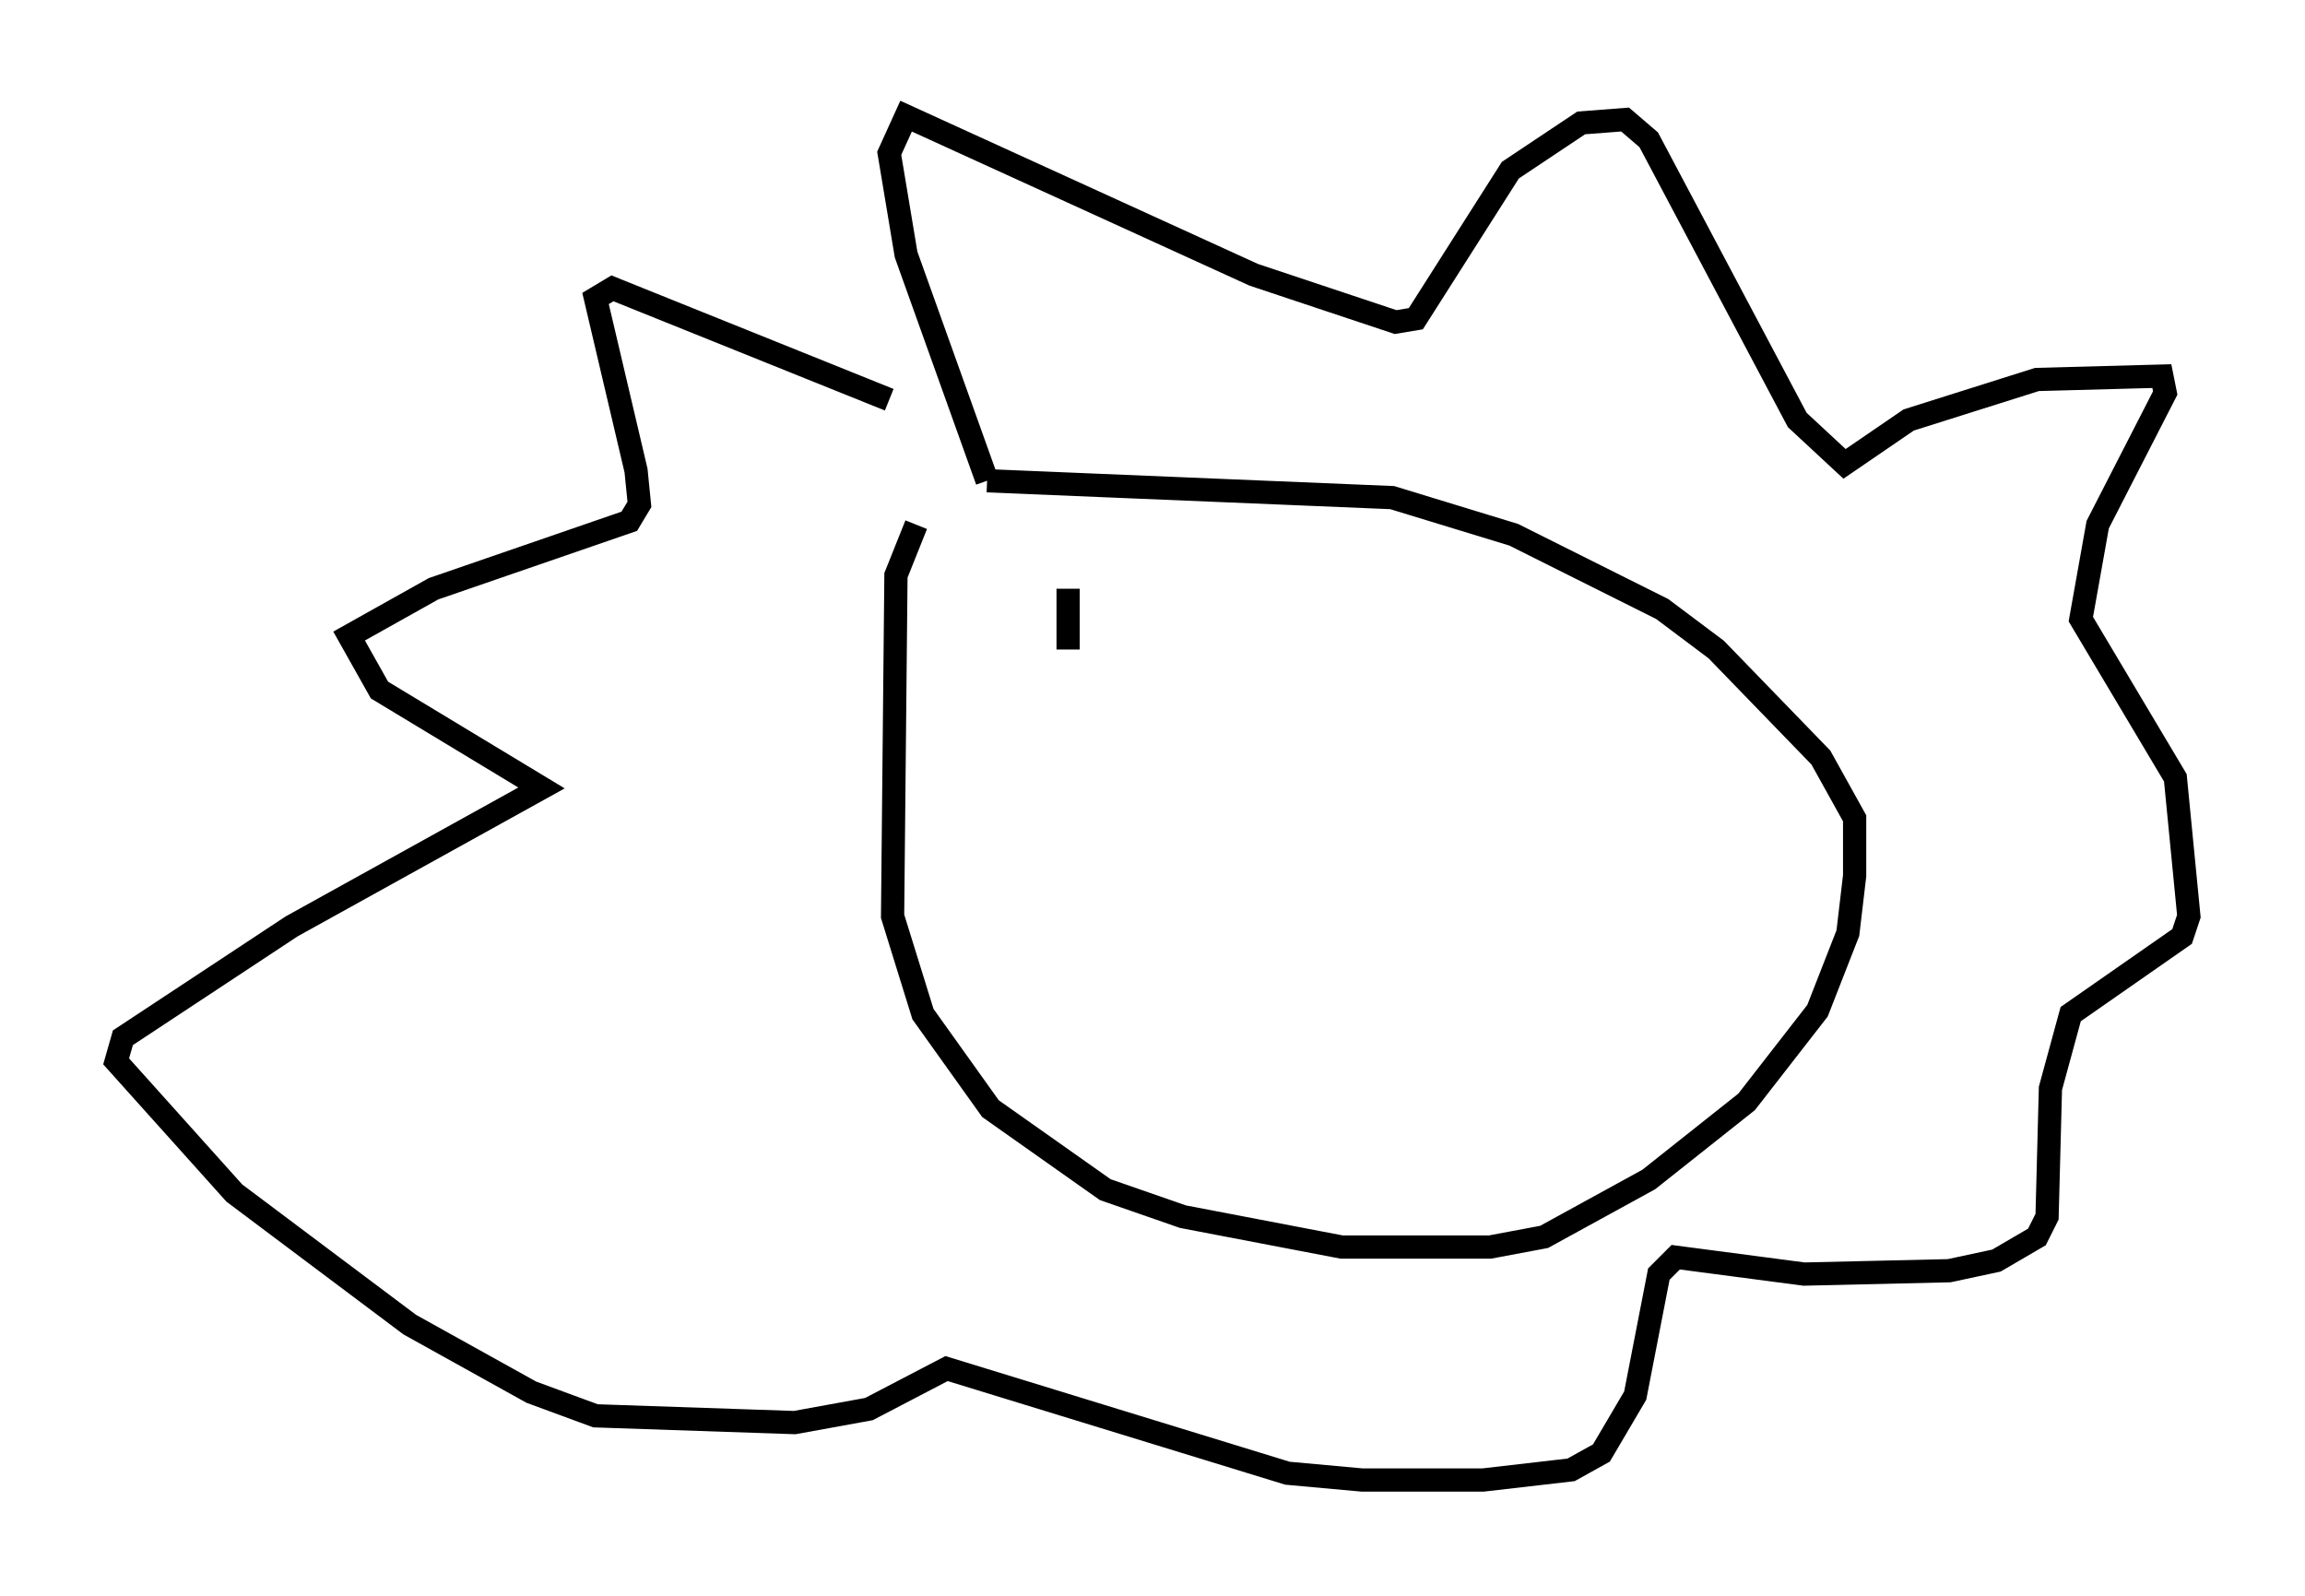 <?xml version="1.0" encoding="utf-8" ?>
<svg baseProfile="full" height="68.681" version="1.1" width="99.184" xmlns="http://www.w3.org/2000/svg" xmlns:ev="http://www.w3.org/2001/xml-events" xmlns:xlink="http://www.w3.org/1999/xlink"><defs /><rect fill="white" height="68.681" width="99.184" x="0" y="0" /><path d="M40.732, 21.123 m-1.307, 1.453 l-0.872, 2.179 -0.145, 14.67 l1.307, 4.212 2.905, 4.067 l4.939, 3.486 3.341, 1.162 l6.827, 1.307 6.391, 0.0 l2.324, -0.436 4.503, -2.469 l4.212, -3.341 3.05, -3.922 l1.307, -3.341 0.291, -2.469 l0.0, -2.469 -1.453, -2.615 l-4.503, -4.648 -2.324, -1.743 l-6.391, -3.196 -5.229, -1.598 l-17.43, -0.726 m0.0, 0.0 l-3.486, -9.732 -0.726, -4.358 l0.726, -1.598 14.961, 6.827 l6.101, 2.034 0.872, -0.145 l4.067, -6.391 3.05, -2.034 l1.888, -0.145 1.017, 0.872 l6.391, 12.056 2.034, 1.888 l2.76, -1.888 5.52, -1.743 l5.374, -0.145 0.145, 0.726 l-2.905, 5.665 -0.726, 4.067 l4.067, 6.827 0.581, 5.955 l-0.291, 0.872 -4.793, 3.341 l-0.872, 3.196 -0.145, 5.52 l-0.436, 0.872 -1.743, 1.017 l-2.034, 0.436 -6.246, 0.145 l-5.52, -0.726 -0.726, 0.726 l-1.017, 5.229 -1.453, 2.469 l-1.307, 0.726 -3.777, 0.436 l-5.229, 0.0 -3.196, -0.291 l-14.67, -4.503 -3.341, 1.743 l-3.196, 0.581 -8.57, -0.291 l-2.76, -1.017 -5.229, -2.905 l-7.553, -5.665 -5.084, -5.665 l0.291, -1.017 7.263, -4.793 l10.749, -5.955 -6.972, -4.212 l-1.307, -2.324 3.631, -2.034 l8.425, -2.905 0.436, -0.726 l-0.145, -1.453 -1.743, -7.408 l0.726, -0.436 11.911, 4.793 m7.698, 8.134 l0.0, 2.615 " fill="none" stroke="black" stroke-width="1" /></svg>